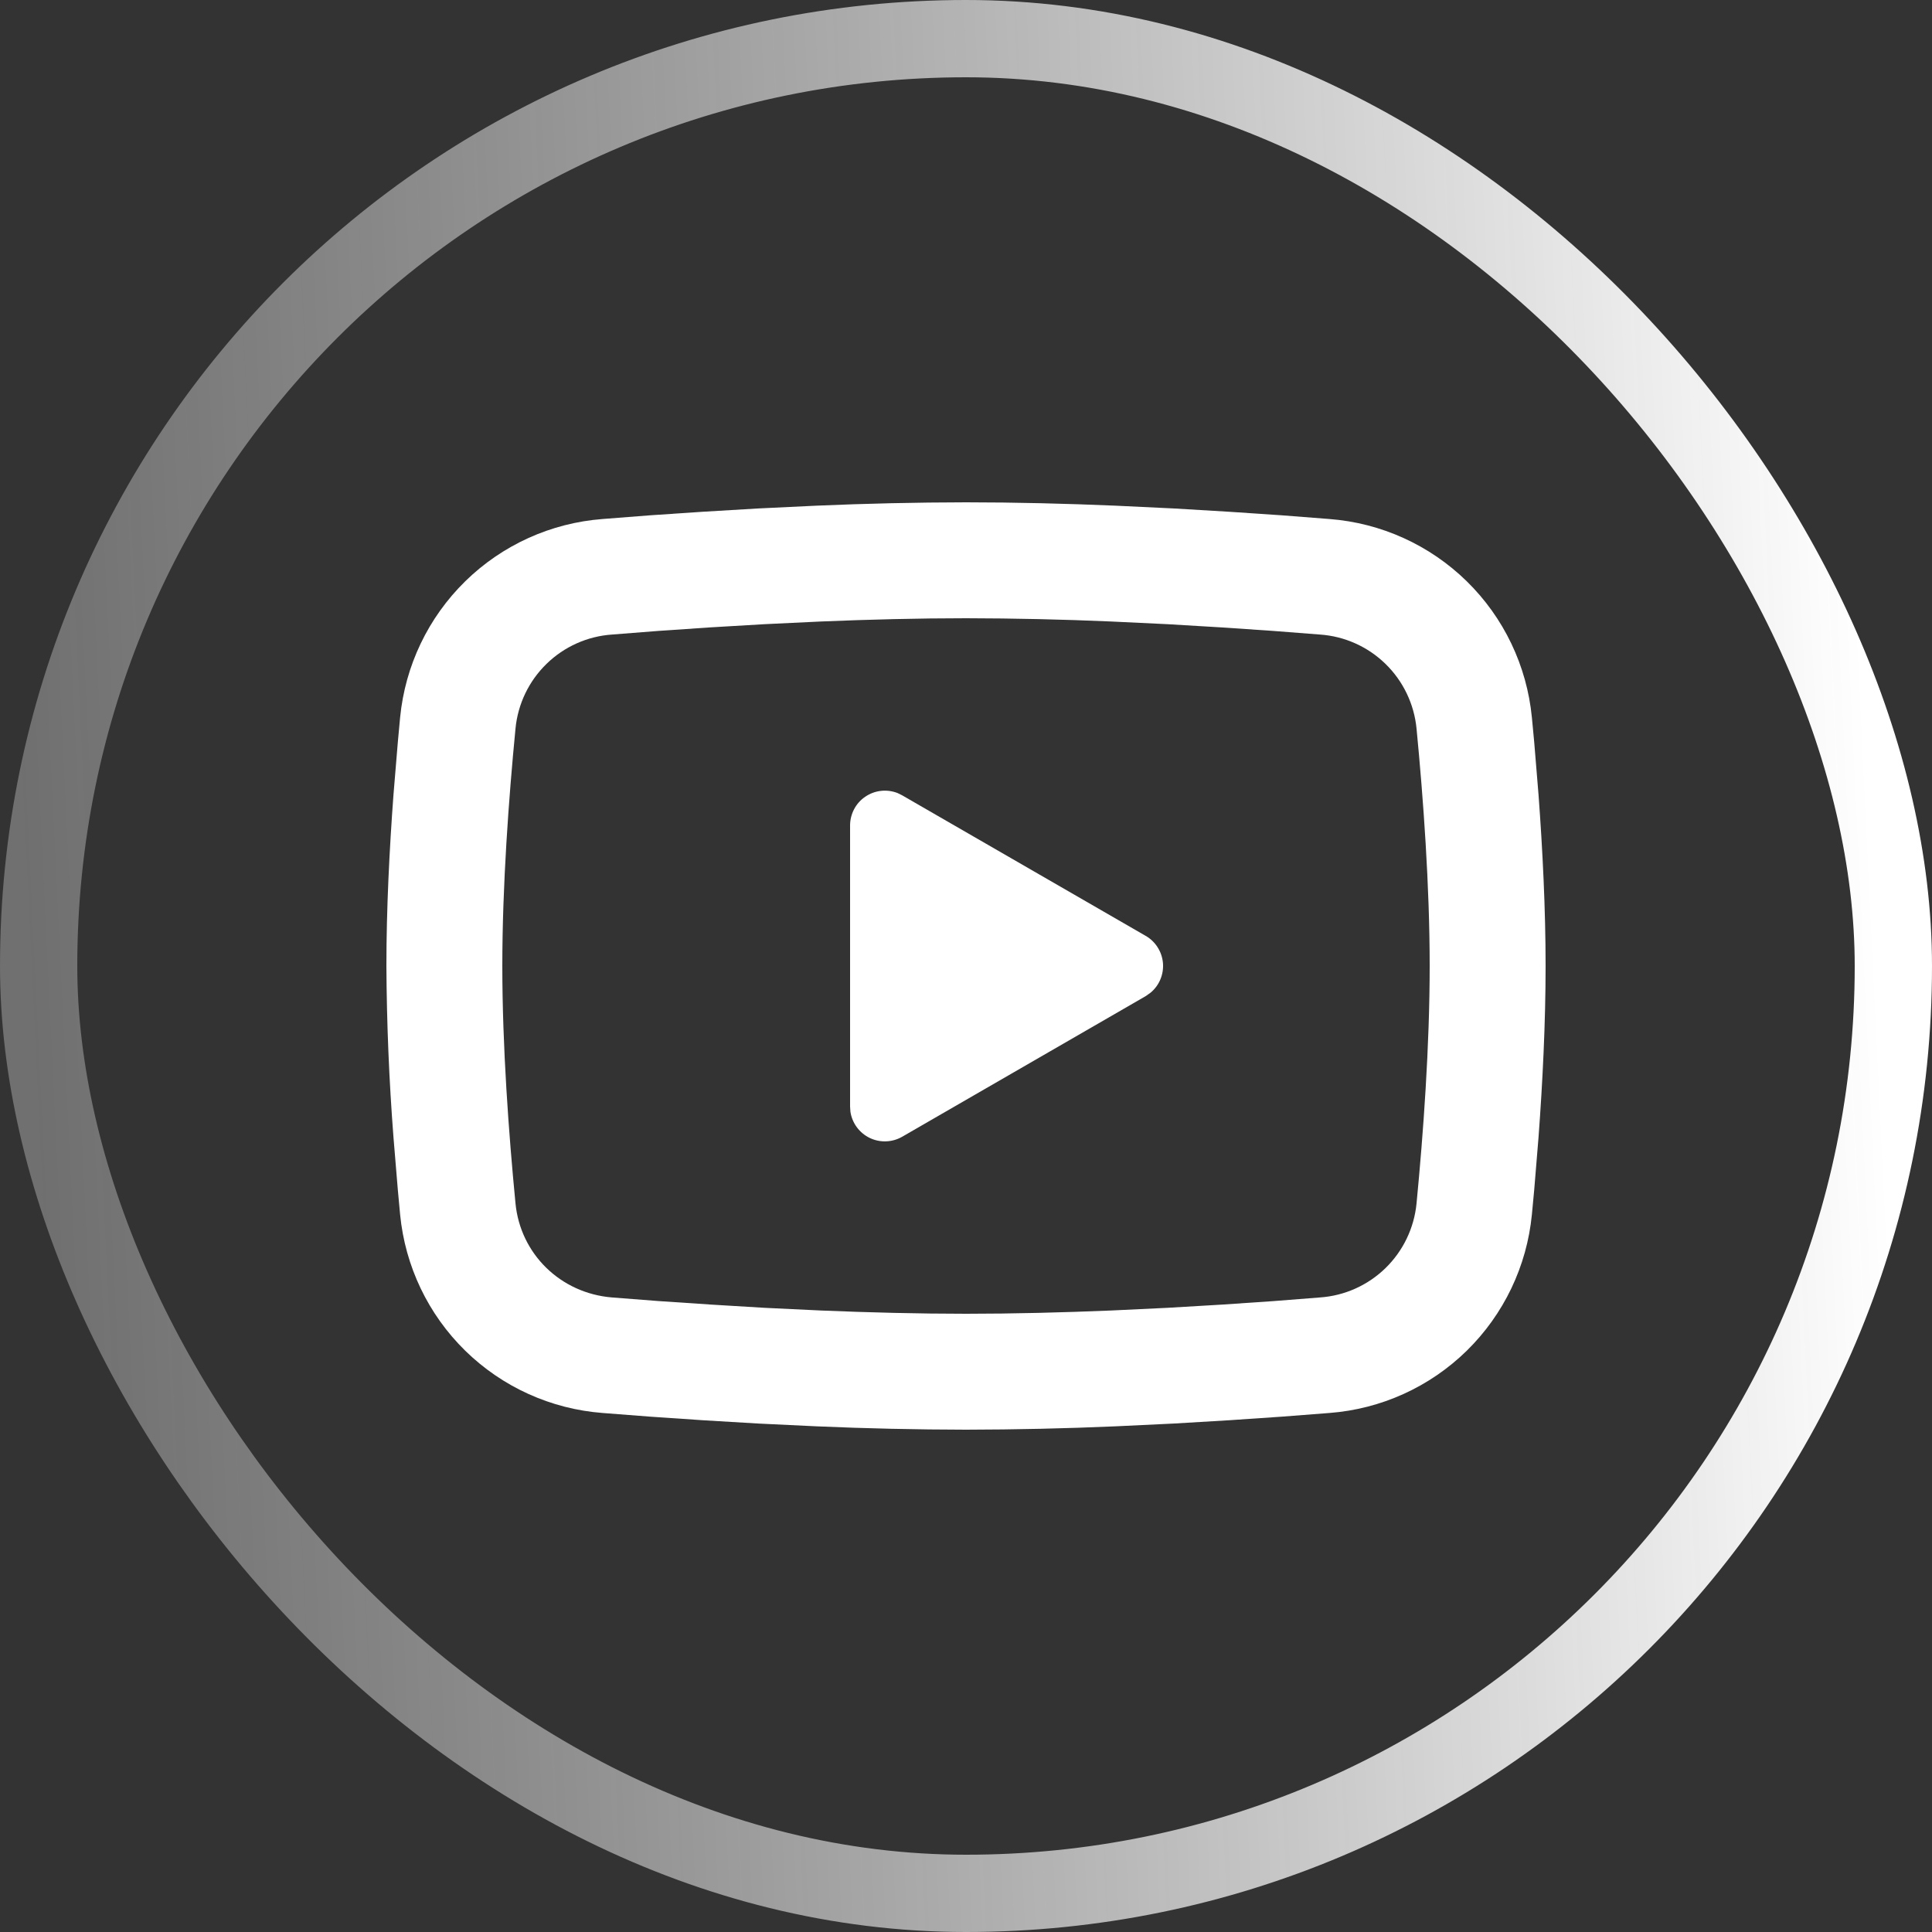 <svg width="50" height="50" viewBox="0 0 50 50" fill="none" xmlns="http://www.w3.org/2000/svg">
<rect x="0" y="0" width="50" height="50" fill="#333333" stroke="none"/>
<rect x="1" y="1" width="48" height="48" rx="24" stroke="url(#paint0_linear_2020_5831)" stroke-width="2"/>
<path d="M25 13C26.282 13 27.598 13.033 28.873 13.087L30.379 13.159L31.82 13.245L33.17 13.336L34.404 13.432C35.742 13.534 37.001 14.105 37.96 15.044C38.919 15.983 39.515 17.231 39.645 18.567L39.705 19.204L39.817 20.569C39.922 21.983 40 23.526 40 25C40 26.474 39.922 28.017 39.817 29.431L39.705 30.796L39.645 31.433C39.515 32.77 38.918 34.017 37.959 34.957C37 35.896 35.74 36.467 34.402 36.568L33.172 36.663L31.822 36.755L30.379 36.841L28.873 36.913C27.583 36.969 26.291 36.998 25 37C23.709 36.998 22.417 36.969 21.127 36.913L19.621 36.841L18.18 36.755L16.829 36.663L15.597 36.568C14.258 36.466 12.999 35.895 12.04 34.956C11.081 34.017 10.485 32.769 10.355 31.433L10.296 30.796L10.183 29.431C10.069 27.957 10.008 26.479 10 25C10 23.526 10.078 21.983 10.183 20.569L10.296 19.204L10.355 18.567C10.485 17.231 11.081 15.984 12.04 15.044C12.998 14.105 14.257 13.534 15.595 13.432L16.826 13.336L18.177 13.245L19.619 13.159L21.125 13.087C22.416 13.031 23.708 13.002 25 13ZM25 16C23.762 16 22.489 16.033 21.25 16.084L19.783 16.154L18.375 16.237L17.052 16.327L15.839 16.422C15.202 16.466 14.601 16.735 14.144 17.181C13.686 17.627 13.402 18.22 13.341 18.856C13.165 20.669 13 22.927 13 25C13 27.073 13.165 29.331 13.341 31.144C13.468 32.452 14.506 33.469 15.839 33.578L17.052 33.672L18.375 33.761L19.783 33.846L21.25 33.916C22.489 33.967 23.762 34 25 34C26.238 34 27.511 33.967 28.75 33.916L30.217 33.846L31.625 33.763L32.949 33.673L34.16 33.578C34.798 33.534 35.398 33.265 35.856 32.819C36.314 32.373 36.598 31.78 36.66 31.144C36.835 29.331 37 27.073 37 25C37 22.927 36.835 20.669 36.66 18.856C36.598 18.22 36.314 17.627 35.856 17.181C35.398 16.735 34.798 16.466 34.16 16.422L32.949 16.328L31.625 16.238L30.217 16.154L28.75 16.084C27.501 16.03 26.25 16.002 25 16ZM22 21.363C22 21.216 22.036 21.072 22.104 20.942C22.172 20.812 22.271 20.701 22.393 20.619C22.514 20.536 22.653 20.484 22.799 20.468C22.945 20.451 23.092 20.471 23.229 20.524L23.35 20.584L29.65 24.22C29.776 24.292 29.882 24.394 29.959 24.516C30.037 24.638 30.084 24.777 30.097 24.922C30.109 25.066 30.087 25.211 30.031 25.345C29.976 25.479 29.889 25.597 29.777 25.69L29.65 25.78L23.35 29.418C23.223 29.491 23.08 29.532 22.933 29.538C22.787 29.544 22.641 29.513 22.509 29.45C22.377 29.386 22.262 29.291 22.175 29.173C22.088 29.055 22.031 28.918 22.009 28.773L22 28.637V21.363Z" fill="white"/>
<defs>
<linearGradient id="paint0_linear_2020_5831" x1="48.167" y1="16.228" x2="0.348" y2="18.54" gradientUnits="userSpaceOnUse">
<stop stop-color="white"/>
<stop offset="1" stop-color="#CACACA" stop-opacity="0.4"/>
</linearGradient>
</defs>
</svg>
